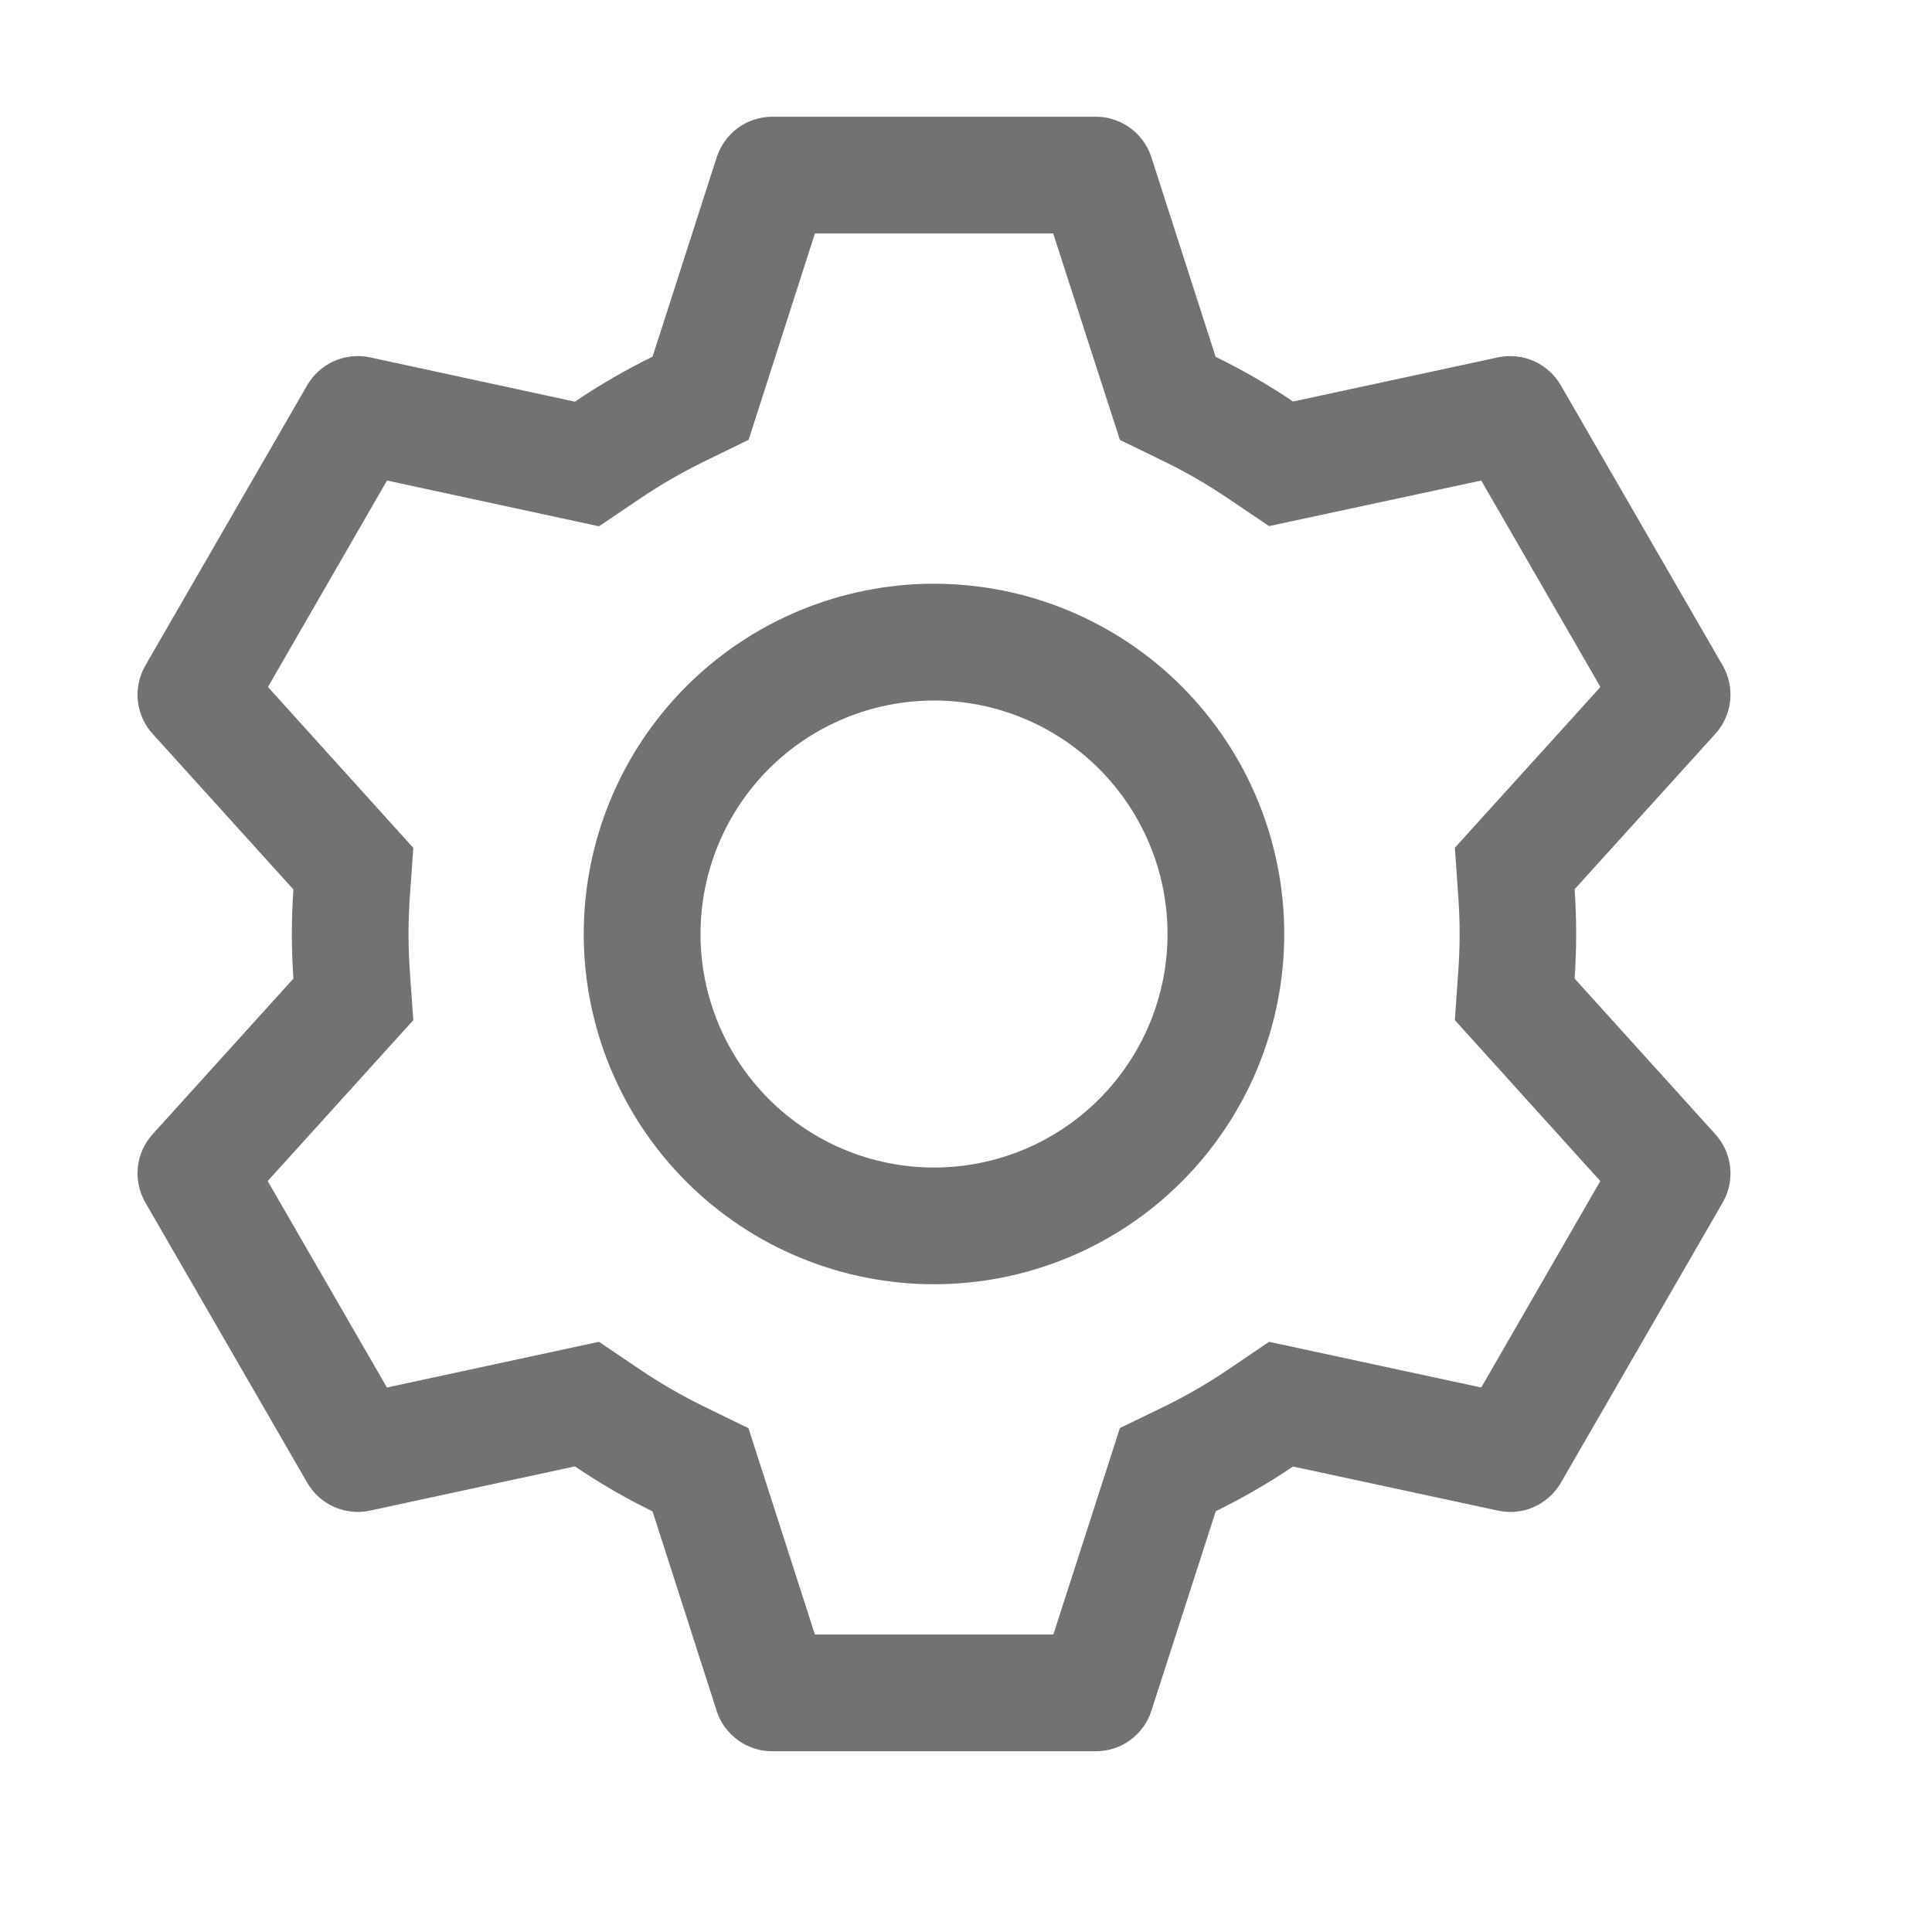 <svg width="29" height="29" viewBox="0 0 29 29" fill="none" xmlns="http://www.w3.org/2000/svg">
<path d="M16.449 1.752C16.634 1.752 16.815 1.811 16.965 1.921C17.115 2.03 17.226 2.184 17.283 2.361L18.247 5.356C18.652 5.554 19.039 5.776 19.409 6.027L22.486 5.364C22.668 5.326 22.857 5.345 23.026 5.421C23.195 5.497 23.337 5.624 23.429 5.785L25.858 9.989C25.951 10.15 25.99 10.336 25.97 10.521C25.95 10.705 25.872 10.879 25.747 11.016L23.636 13.347C23.666 13.794 23.666 14.242 23.636 14.689L25.747 17.024C25.872 17.161 25.95 17.335 25.97 17.519C25.99 17.704 25.951 17.89 25.858 18.051L23.429 22.257C23.336 22.417 23.195 22.544 23.026 22.62C22.856 22.695 22.667 22.714 22.486 22.675L19.409 22.013C19.041 22.262 18.652 22.486 18.249 22.684L17.283 25.679C17.226 25.856 17.115 26.01 16.965 26.119C16.815 26.229 16.634 26.287 16.449 26.287H11.591C11.405 26.287 11.225 26.229 11.075 26.119C10.925 26.01 10.813 25.856 10.757 25.679L9.795 22.686C9.391 22.489 9.001 22.263 8.629 22.011L5.553 22.675C5.372 22.714 5.183 22.694 5.014 22.619C4.844 22.543 4.703 22.416 4.611 22.255L2.182 18.051C2.089 17.89 2.05 17.704 2.069 17.519C2.089 17.335 2.167 17.161 2.292 17.024L4.404 14.689C4.373 14.244 4.373 13.796 4.404 13.351L2.292 11.016C2.167 10.879 2.089 10.705 2.069 10.521C2.05 10.336 2.089 10.15 2.182 9.989L4.611 5.783C4.703 5.623 4.844 5.496 5.014 5.42C5.183 5.345 5.372 5.325 5.553 5.364L8.629 6.029C9.001 5.778 9.39 5.552 9.795 5.354L10.758 2.361C10.815 2.185 10.926 2.031 11.075 1.922C11.224 1.812 11.404 1.753 11.589 1.752H16.447H16.449ZM15.807 3.505H12.232L11.237 6.602L10.566 6.929C10.236 7.091 9.917 7.275 9.612 7.48L8.992 7.9L5.809 7.213L4.022 10.312L6.204 12.727L6.151 13.47C6.126 13.836 6.126 14.204 6.151 14.57L6.204 15.313L4.018 17.728L5.808 20.827L8.99 20.141L9.611 20.56C9.915 20.765 10.234 20.949 10.564 21.111L11.235 21.438L12.232 24.535H15.811L16.81 21.436L17.479 21.111C17.809 20.95 18.127 20.766 18.431 20.56L19.049 20.141L22.234 20.827L24.021 17.728L21.838 15.313L21.89 14.57C21.916 14.203 21.916 13.835 21.89 13.468L21.838 12.725L24.023 10.312L22.234 7.213L19.049 7.897L18.431 7.48C18.127 7.274 17.809 7.09 17.479 6.929L16.81 6.603L15.809 3.505H15.807ZM14.02 8.762C15.414 8.762 16.752 9.316 17.737 10.302C18.723 11.288 19.277 12.626 19.277 14.02C19.277 15.414 18.723 16.752 17.737 17.738C16.752 18.724 15.414 19.277 14.02 19.277C12.625 19.277 11.288 18.724 10.302 17.738C9.316 16.752 8.762 15.414 8.762 14.02C8.762 12.626 9.316 11.288 10.302 10.302C11.288 9.316 12.625 8.762 14.02 8.762ZM14.02 10.515C13.09 10.515 12.199 10.884 11.541 11.541C10.884 12.199 10.515 13.09 10.515 14.02C10.515 14.95 10.884 15.841 11.541 16.498C12.199 17.156 13.09 17.525 14.02 17.525C14.949 17.525 15.841 17.156 16.498 16.498C17.155 15.841 17.525 14.95 17.525 14.02C17.525 13.09 17.155 12.199 16.498 11.541C15.841 10.884 14.949 10.515 14.02 10.515Z" fill="#111111" fill-opacity="0.59"/>
</svg>
